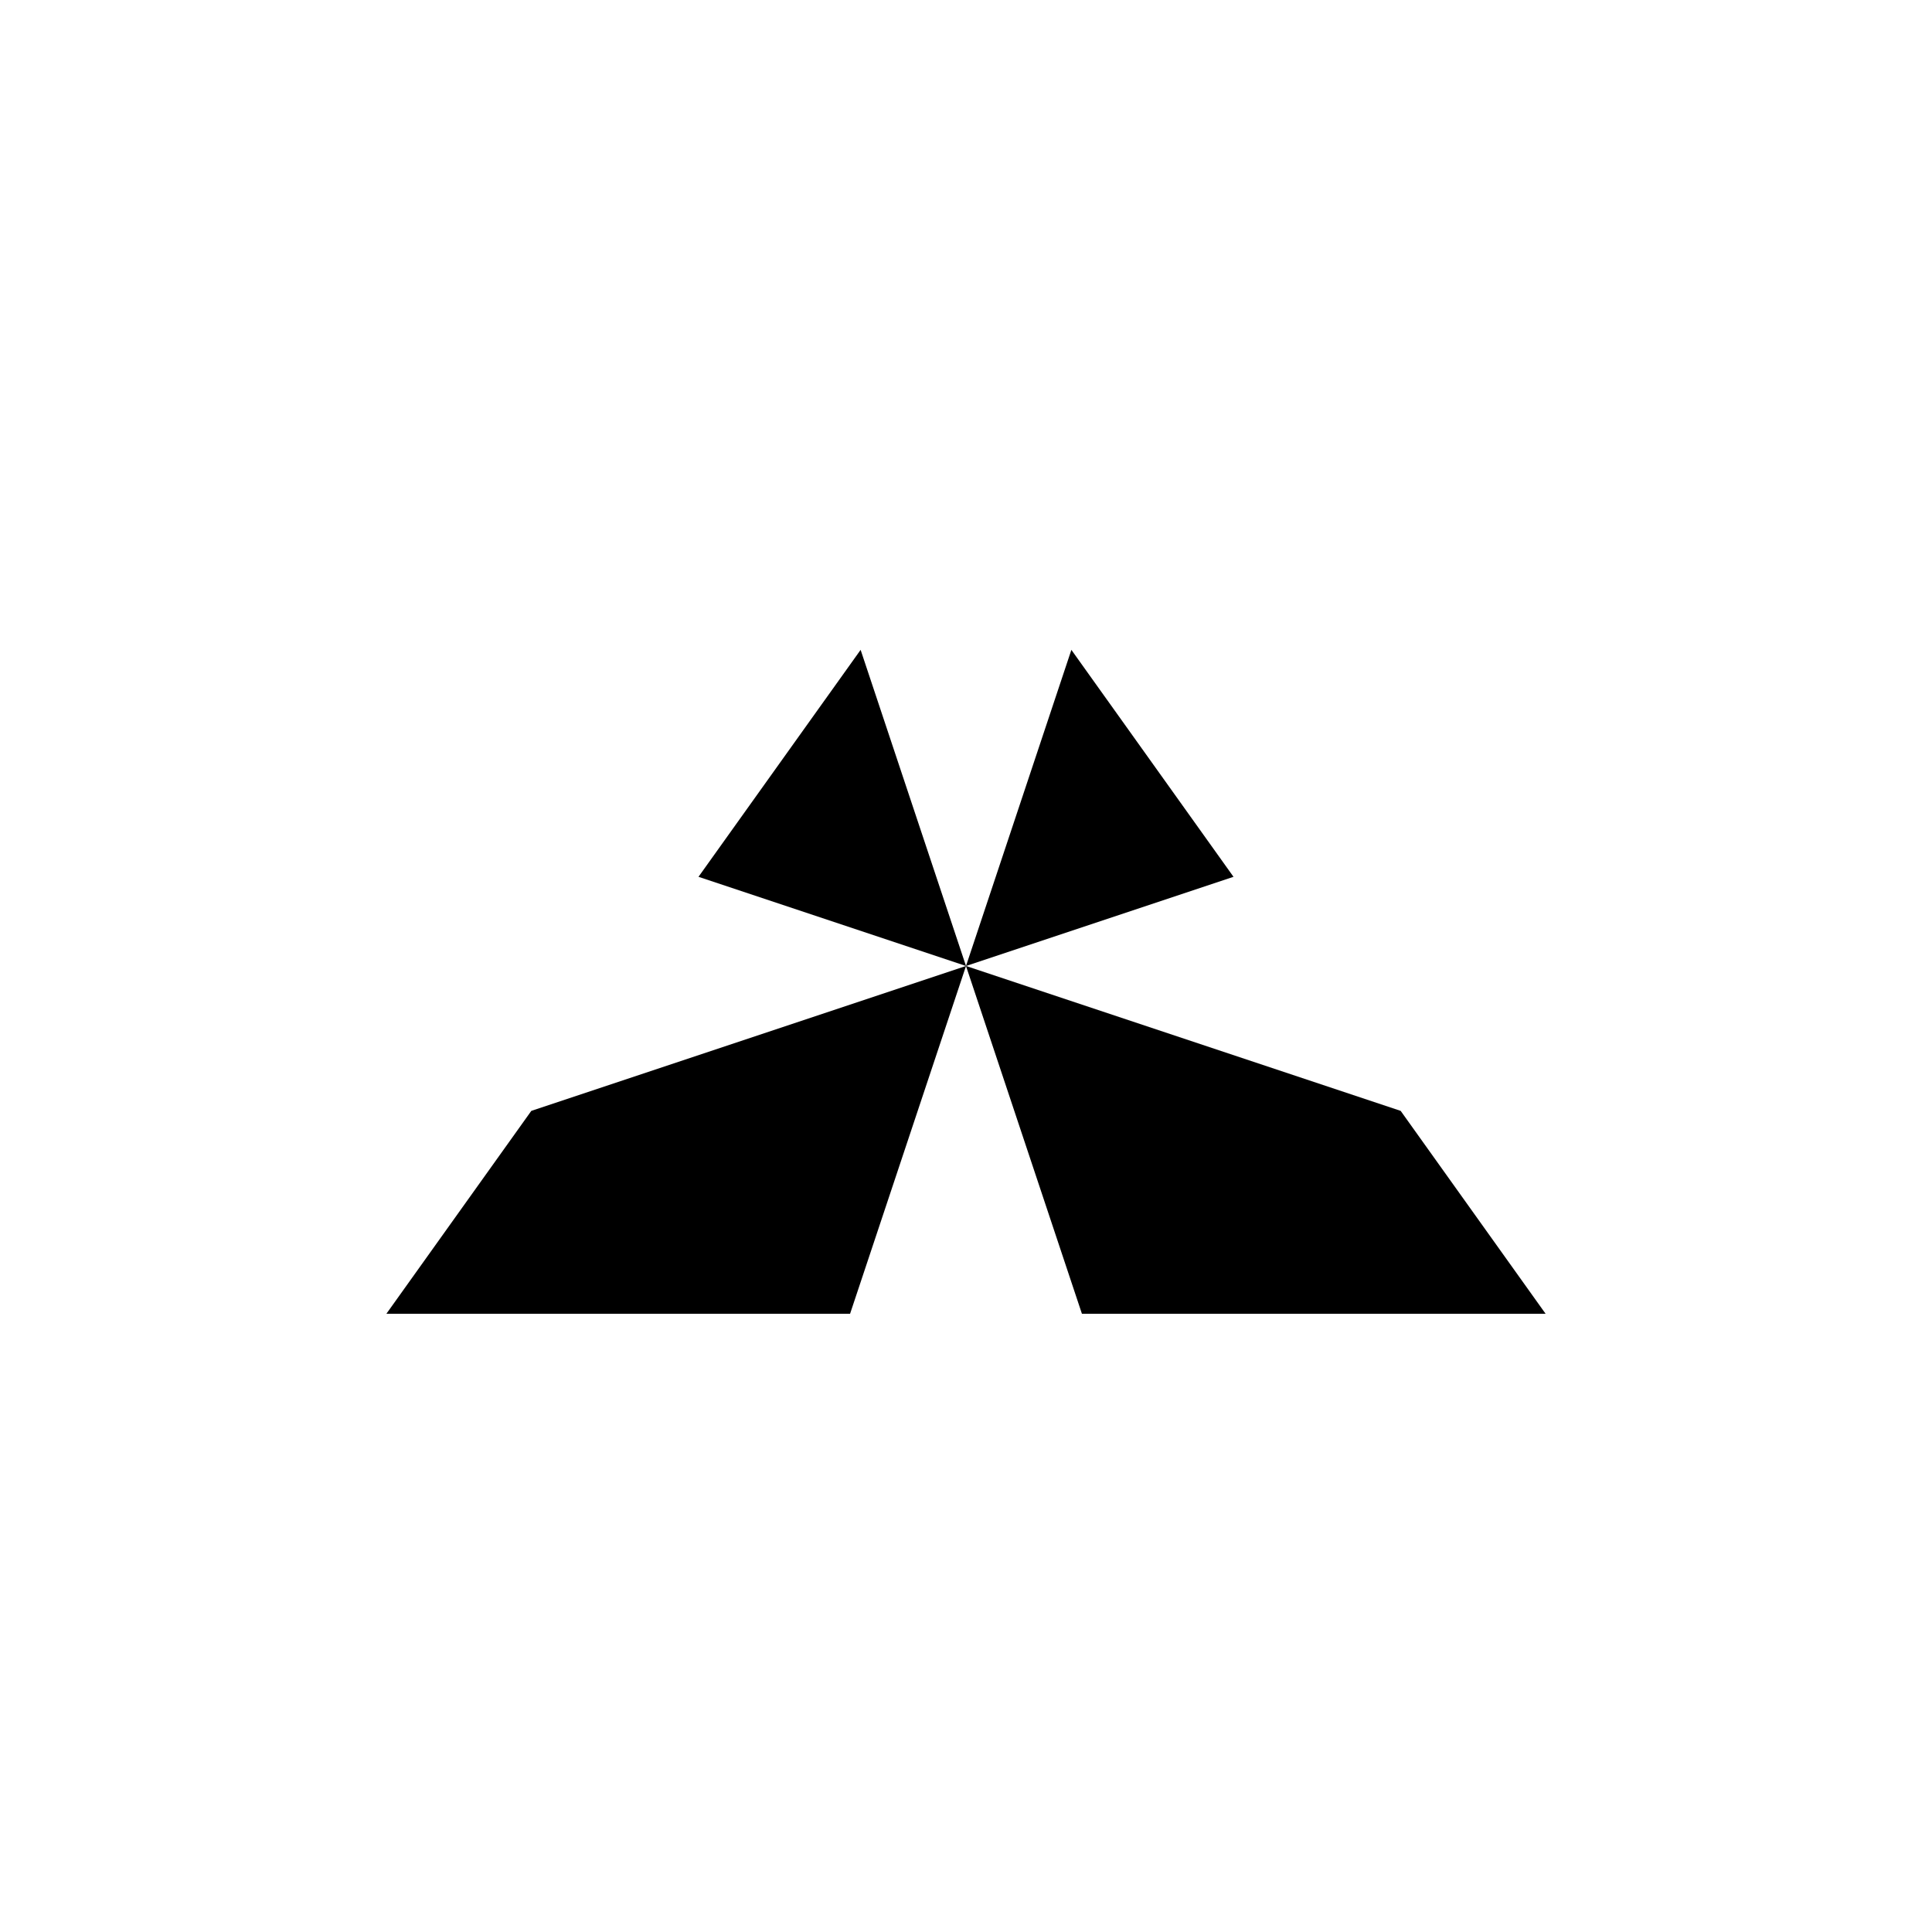 <svg xmlns="http://www.w3.org/2000/svg" viewBox="-100 -100 500 500"><path style="fill:#000000" fill-rule="evenodd" d="M 122.727 68.182 L 80.769 126.923 L 150 150 L 37.5 187.5 L 0 240 L 120 240 L 150 150 L 180 240 L 300 240 L 262.5 187.5 L 150 150 L 219.231 126.923 L 177.273 68.182 L 150 150 L 122.727 68.182"/></svg>

